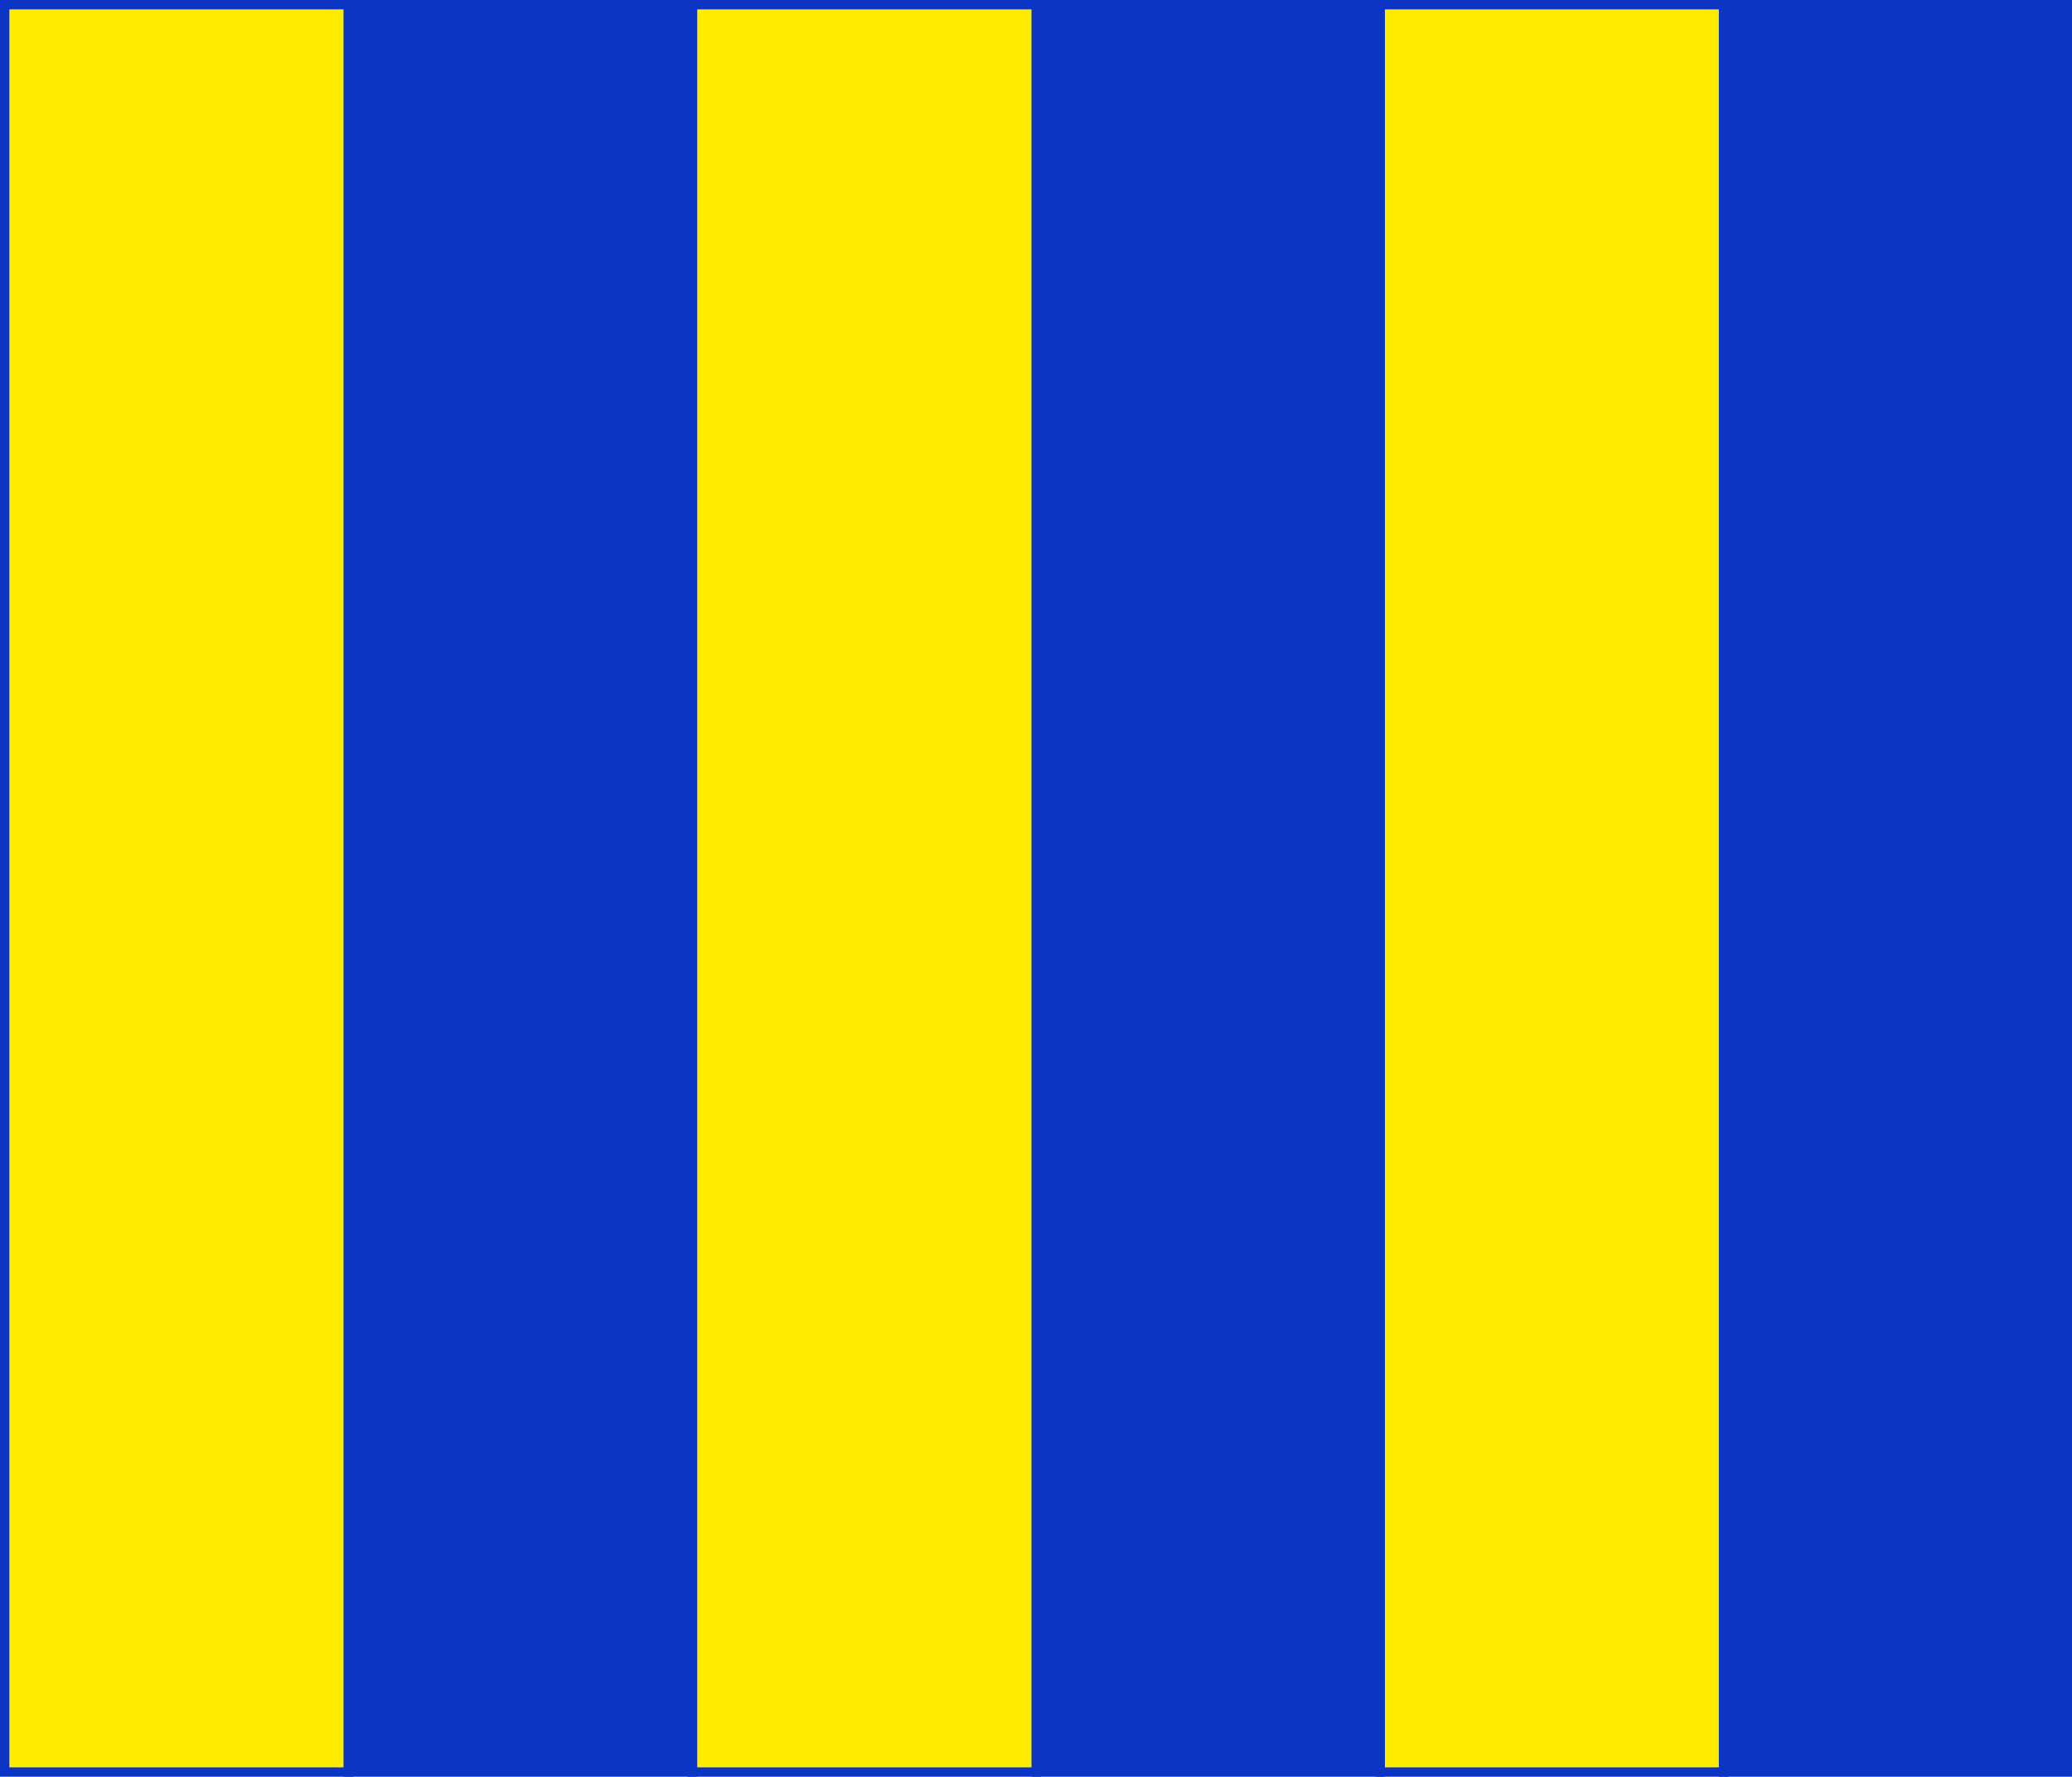<?xml version="1.0" encoding="UTF-8"?><svg xmlns="http://www.w3.org/2000/svg" viewBox="0 0 221.01 189.51"><defs><style>.d{fill:#ffec00;}.d,.e{stroke:#0c35c3;stroke-miterlimit:10;}.e{fill:#0c35c3;}</style></defs><g id="a"/><g id="b"><g id="c"><g><rect class="d" x=".5" y=".5" width="36.67" height="188.51"/><rect class="d" x="73.87" y=".5" width="36.67" height="188.51"/><rect class="d" x="147.22" y=".5" width="36.67" height="188.51"/><rect class="e" x="183.84" y=".5" width="36.67" height="188.51"/><rect class="e" x="110.54" y=".5" width="36.67" height="188.51"/><rect class="e" x="37.15" y=".5" width="36.67" height="188.51"/></g></g></g></svg>